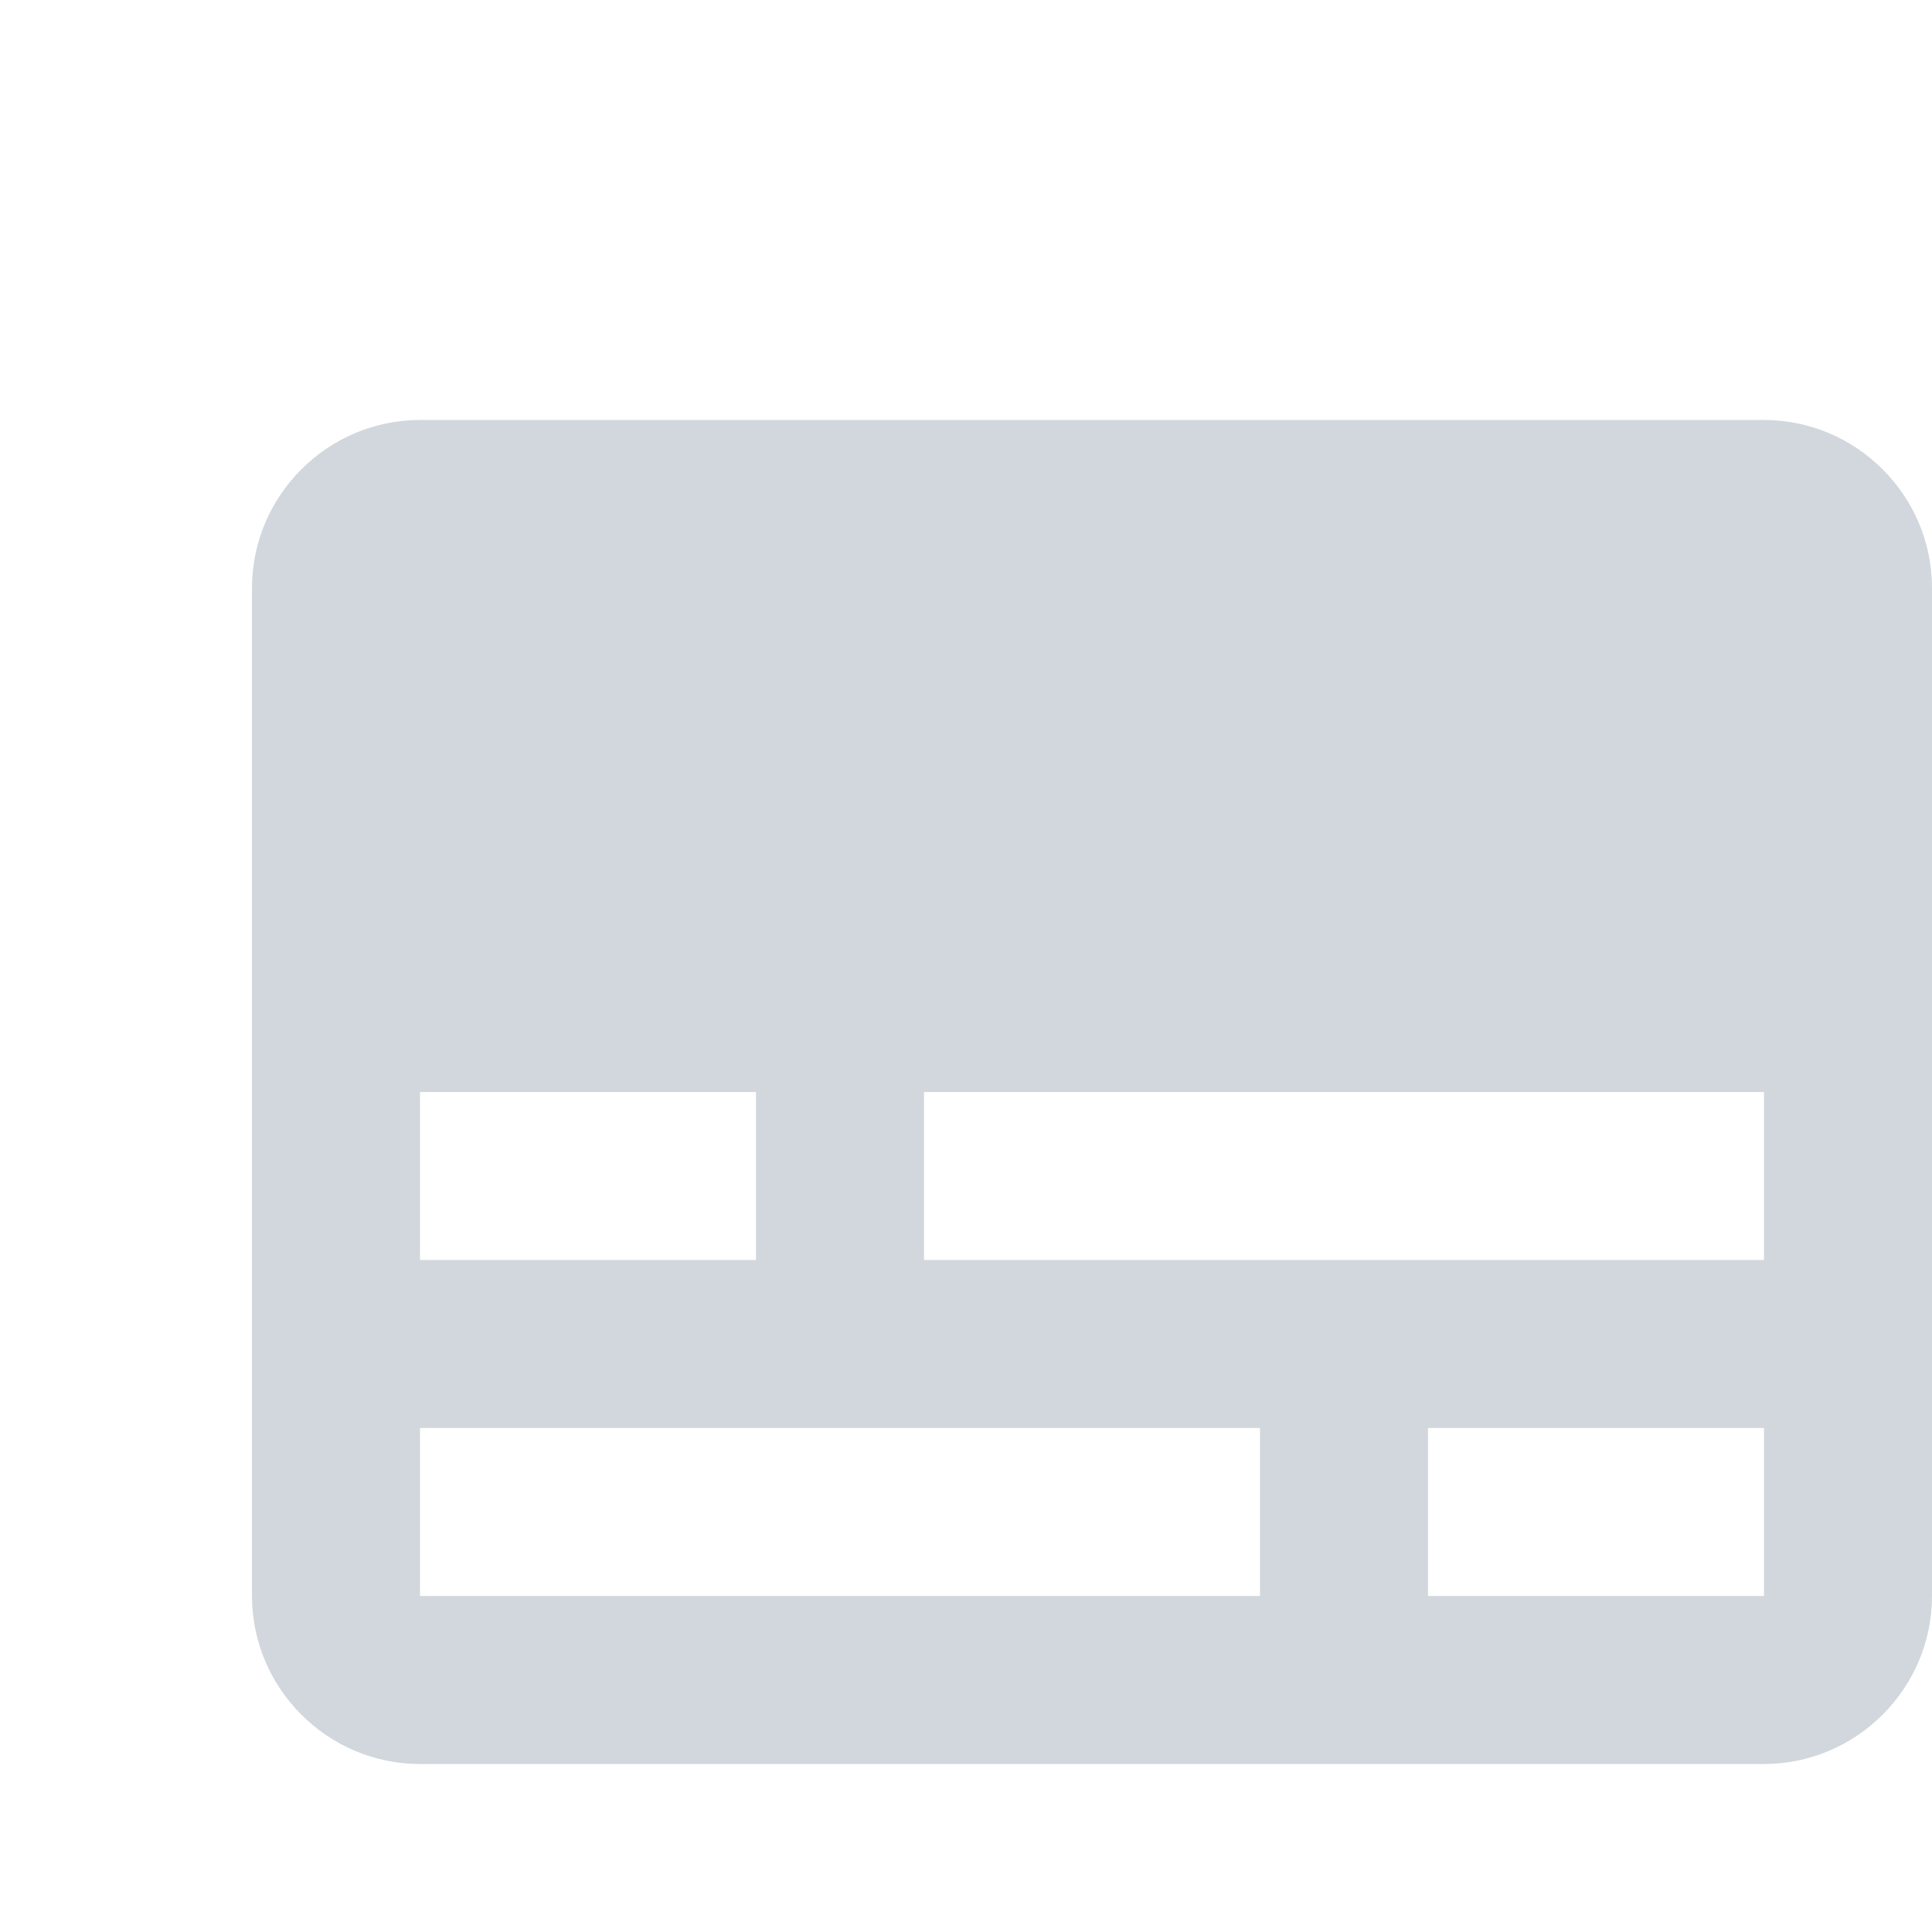 <svg xmlns:xlink="http://www.w3.org/1999/xlink" xmlns="http://www.w3.org/2000/svg" aria-label="Subtitles" role="img" focusable="false" class="ud-icon ud-icon-medium" width="24"  height="24" ><defs><symbol id="icon-subtitles" viewBox="-1 -1 23 23" ><path d="M20 4H4c-1.1 0-2 .9-2 2v12c0 1.1.9 2 2 2h16c1.1 0 2-.9 2-2V6c0-1.1-.9-2-2-2zM4 12h4v2H4v-2zm10 6H4v-2h10v2zm6 0h-4v-2h4v2zm0-4H10v-2h10v2z"></path></symbol></defs><use xlink:href="#icon-subtitles" fill="#D1D7DC"></use></svg>